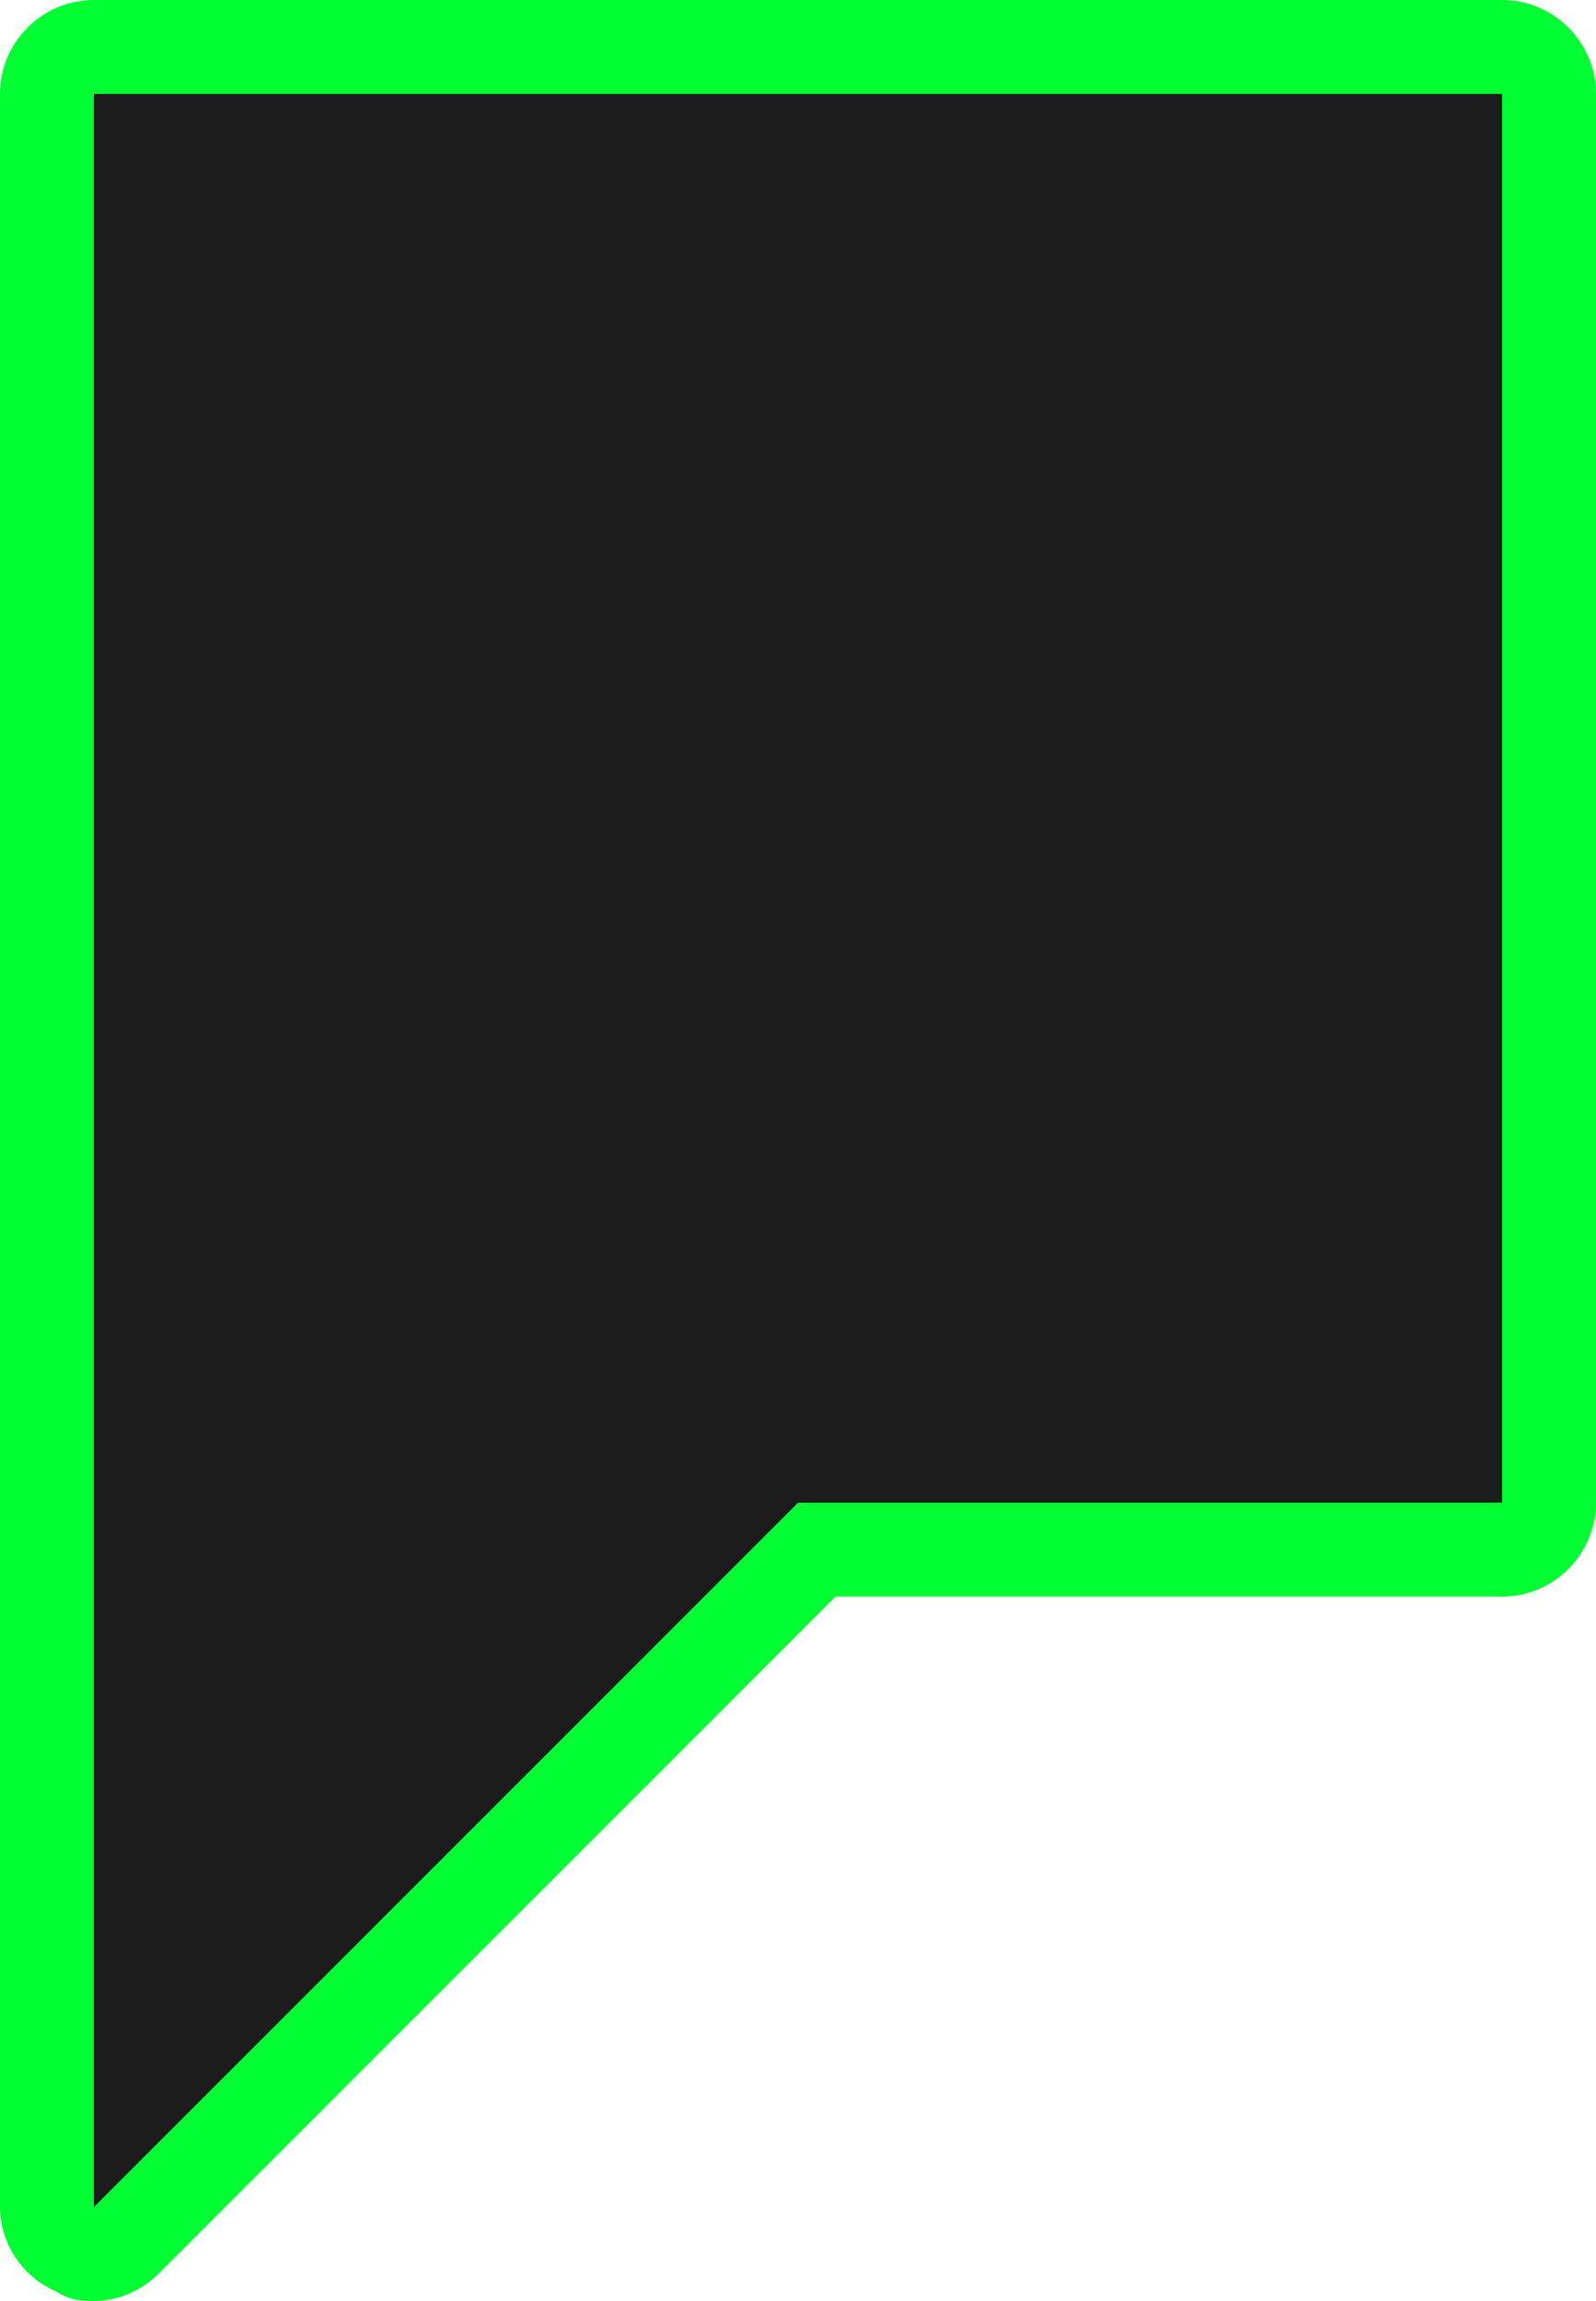 <?xml version="1.0" encoding="utf-8"?>
<!-- Generator: Adobe Illustrator 21.1.0, SVG Export Plug-In . SVG Version: 6.00 Build 0)  -->
<svg version="1.1" id="Layer_1" xmlns="http://www.w3.org/2000/svg" xmlns:xlink="http://www.w3.org/1999/xlink" x="0px" y="0px"
	 viewBox="0 0 34 49" style="enable-background:new 0 0 34 49;" xml:space="preserve">
<style type="text/css">
	.st0{fill:#1C1C1C;}
	.st1{fill:#00FF32;}
</style>
<g>
	<path class="st0" d="M2,48c-0.1,0-0.3,0-0.4-0.1C1.3,47.8,1,47.4,1,47V2c0-0.6,0.4-1,1-1h30c0.6,0,1,0.4,1,1v30c0,0.6-0.4,1-1,1
		H17.4L2.7,47.7C2.5,47.9,2.3,48,2,48z"/>
	<g>
		<path class="st1" d="M32,2v30H17L2,47V2H32 M32,0H2C0.9,0,0,0.9,0,2v45c0,0.8,0.5,1.5,1.2,1.8C1.5,49,1.8,49,2,49
			c0.5,0,1-0.2,1.4-0.6L17.8,34H32c1.1,0,2-0.9,2-2V2C34,0.9,33.1,0,32,0L32,0z"/>
	</g>
</g>
</svg>
